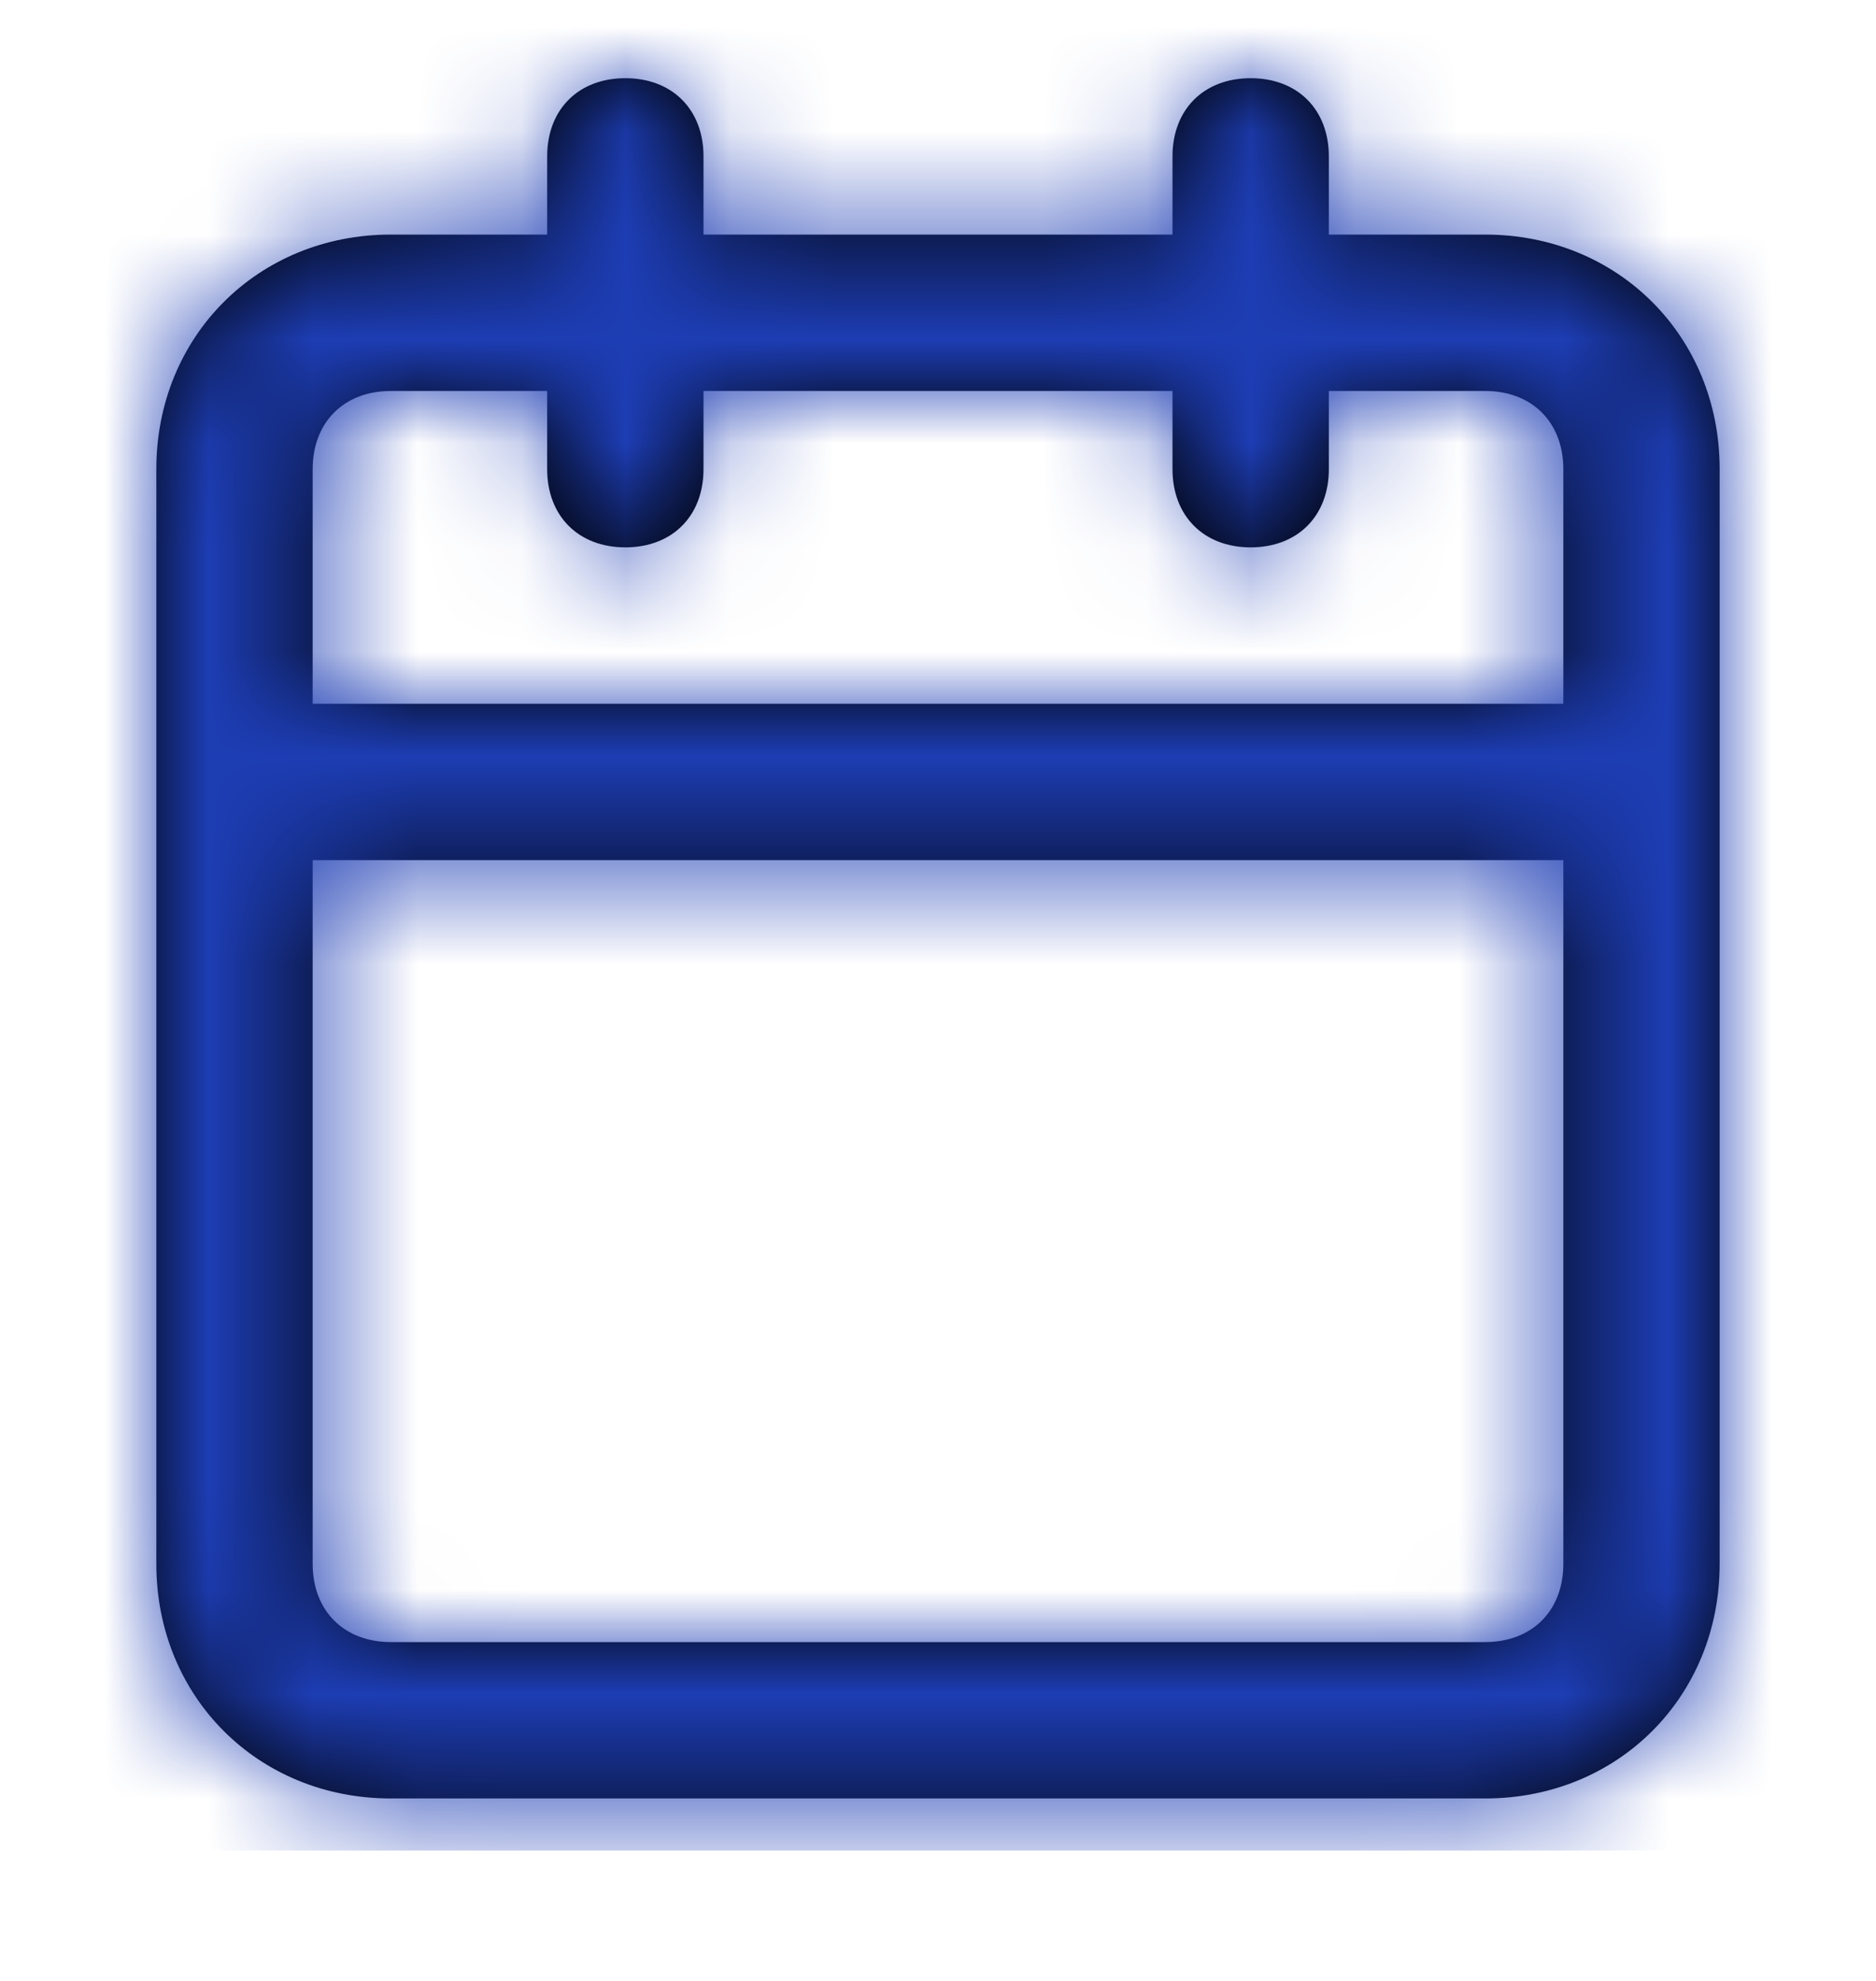 <svg xmlns="http://www.w3.org/2000/svg" xmlns:xlink="http://www.w3.org/1999/xlink" width="18" height="19" viewBox="0 0 18 19">
    <defs>
        <path id="prefix__a" d="M12.75 1.5h-1.5V.75c0-.45-.3-.75-.75-.75s-.75.3-.75.75v.75h-4.5V.75C5.25.3 4.95 0 4.5 0s-.75.3-.75.75v.75h-1.5C.975 1.5 0 2.475 0 3.75v10.5c0 1.275.975 2.25 2.25 2.25h10.5c1.275 0 2.25-.975 2.25-2.25V3.75c0-1.275-.975-2.25-2.25-2.25zM2.25 3h1.5v.75c0 .45.3.75.75.75s.75-.3.75-.75V3h4.5v.75c0 .45.3.75.75.75s.75-.3.75-.75V3h1.5c.45 0 .75.3.75.75V6h-12V3.75c0-.45.3-.75.75-.75zm10.5 12H2.25c-.45 0-.75-.3-.75-.75V7.5h12v6.75c0 .45-.3.75-.75.75z"/>
    </defs>
    <g fill="none" fill-rule="evenodd" transform="translate(1.5 .75)">
        <mask id="prefix__b" fill="#fff">
            <use xlink:href="#prefix__a"/>
        </mask>
        <use fill="#000" fill-rule="nonzero" xlink:href="#prefix__a"/>
        <g fill="#1D3DB4" mask="url(#prefix__b)">
            <path d="M0 0H18V18H0z" transform="translate(-2 -1)"/>
        </g>
    </g>
</svg>
